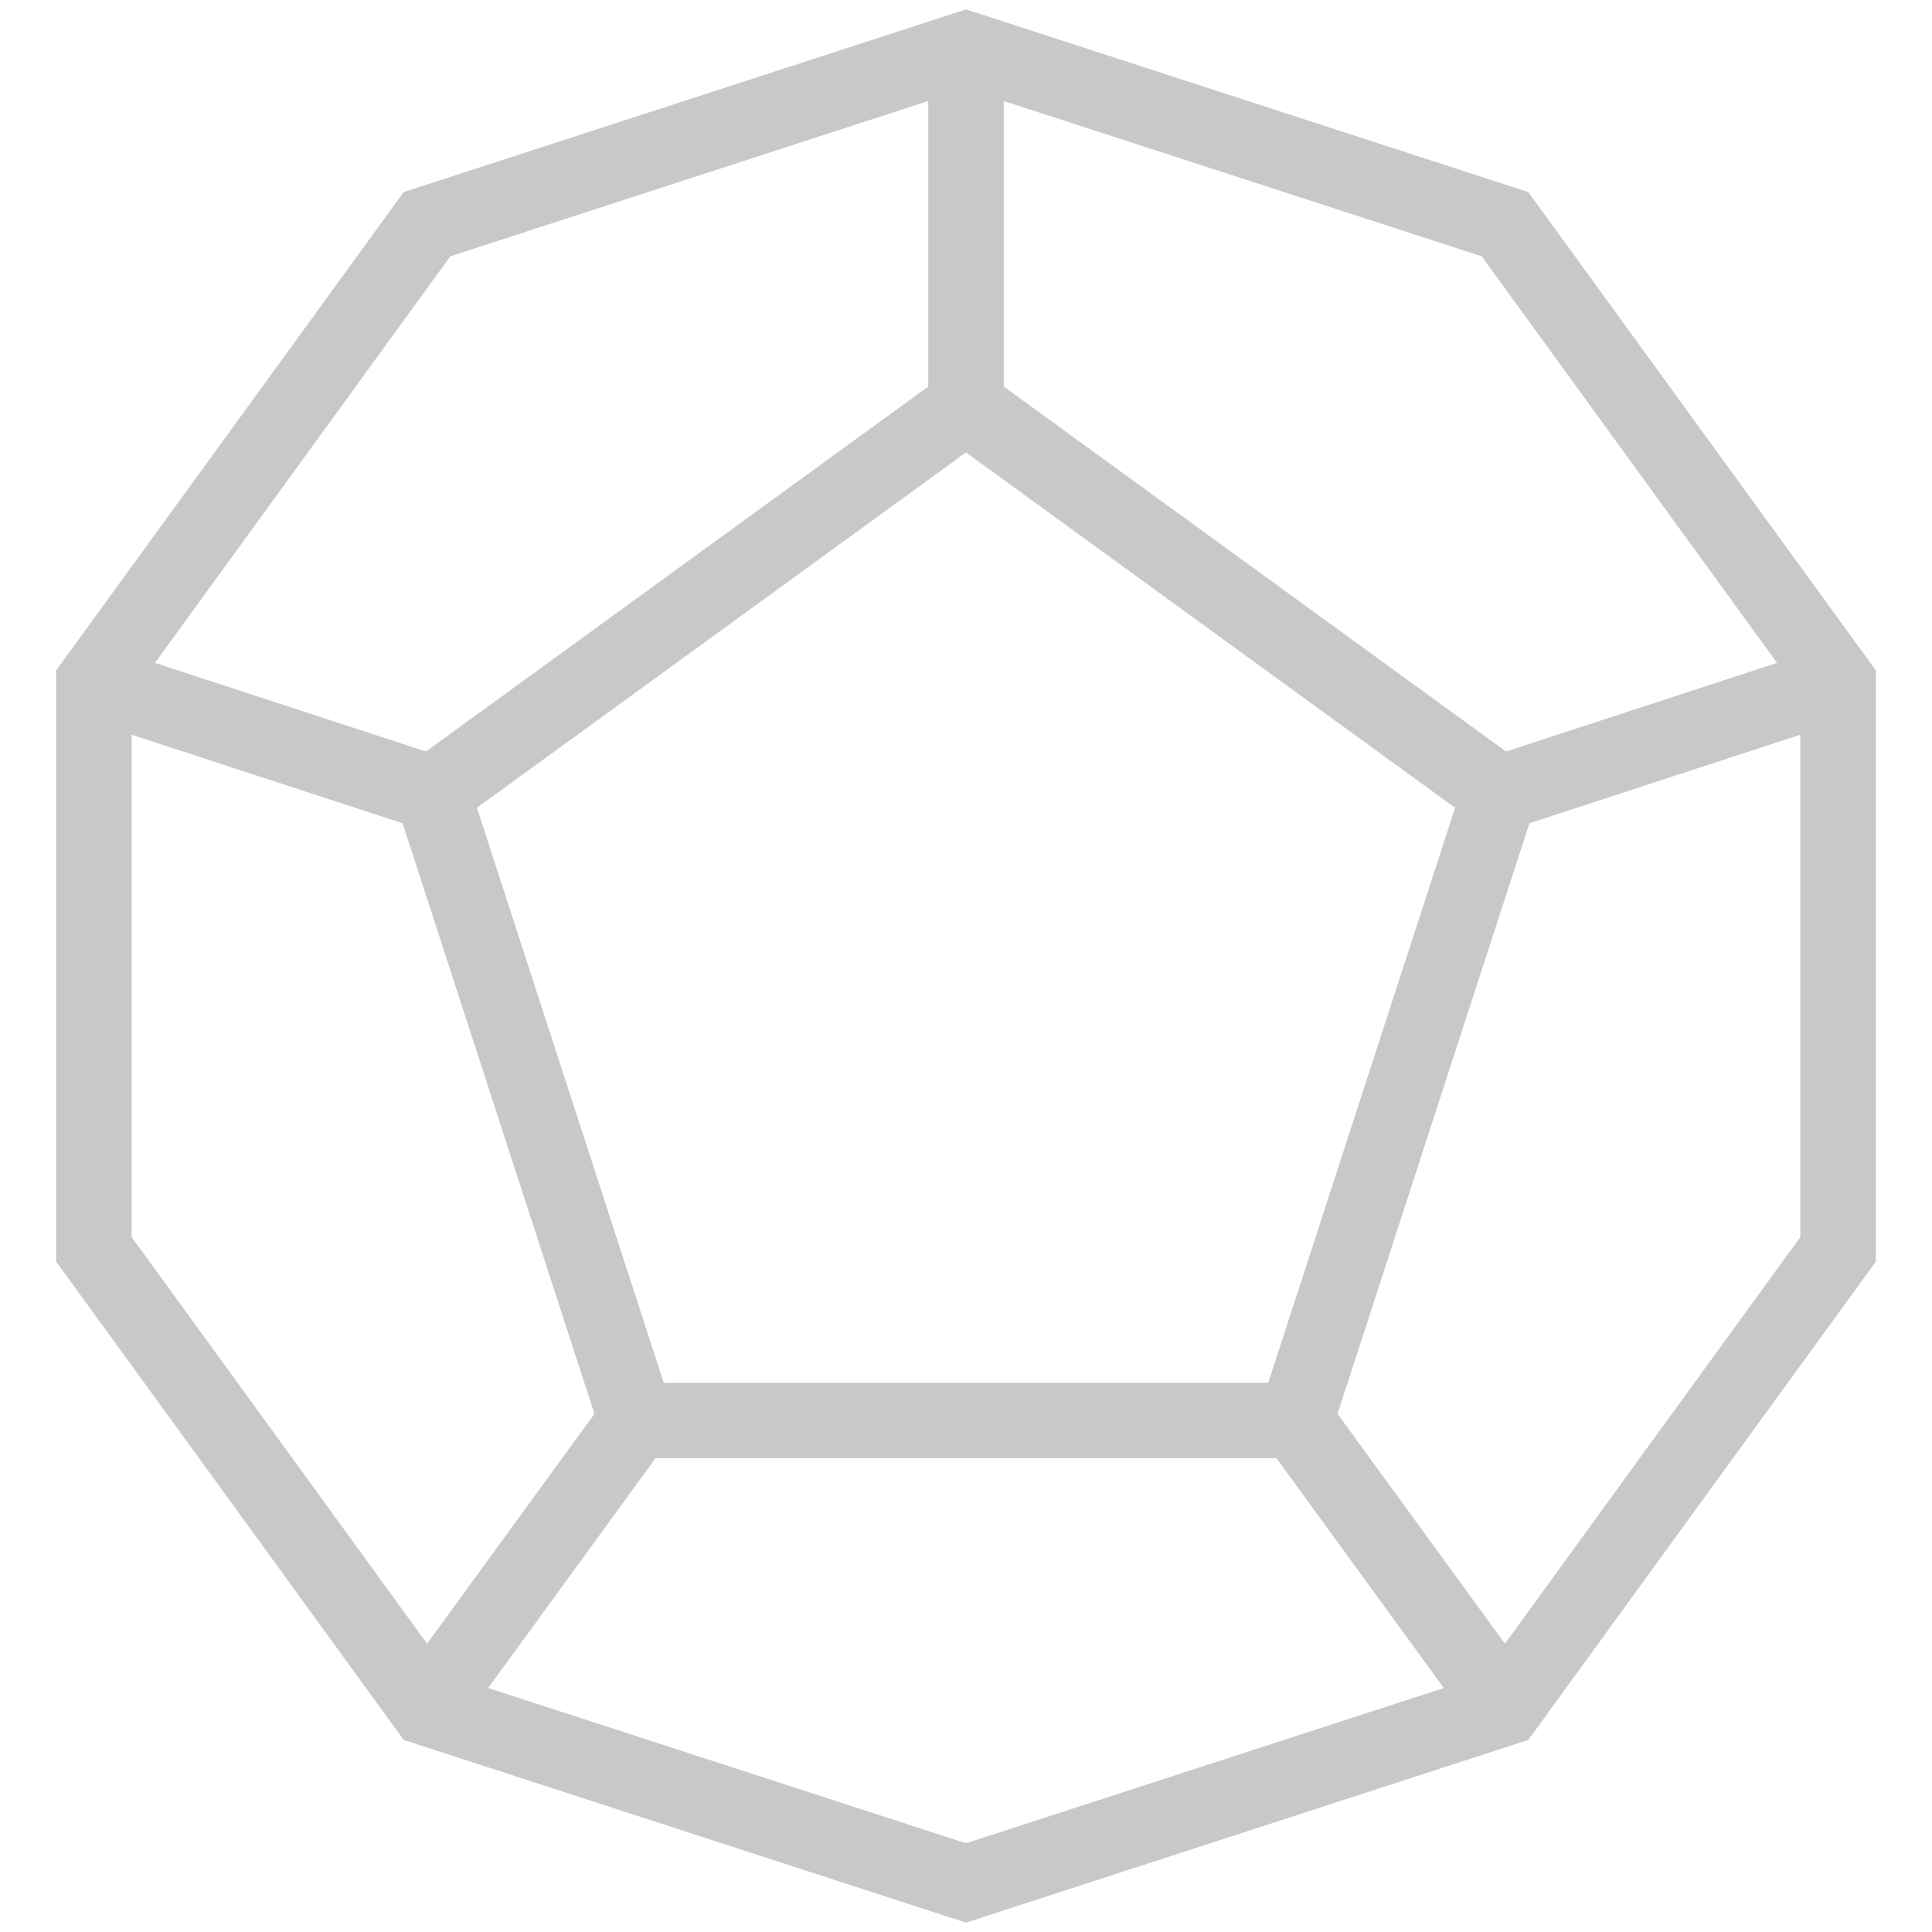 <svg xmlns="http://www.w3.org/2000/svg" viewBox="0 0 512 512"><defs><style>.cls-1{fill:none;stroke:#c8c8c8;stroke-miterlimit:10;stroke-width:20px;}</style></defs><title>D12</title><g id="Слой_3" data-name="Слой 3"><polygon class="cls-1" points="24.89 180.91 24.89 331.09 113.17 452.59 256 499 398.83 452.59 487.11 331.09 487.11 180.91 398.83 59.41 256 13 113.17 59.41 24.89 180.91"/><polygon class="cls-1" points="256 107.54 114.63 210.25 168.63 376.45 343.37 376.45 397.37 210.25 256 107.54"/><line class="cls-1" x1="256" y1="13" x2="256" y2="107.54"/><line class="cls-1" x1="487.11" y1="180.91" x2="397.37" y2="210.25"/><line class="cls-1" x1="398.83" y1="452.59" x2="343.37" y2="376.45"/><line class="cls-1" x1="113.17" y1="452.59" x2="168.63" y2="376.45"/><line class="cls-1" x1="24.89" y1="180.91" x2="114.63" y2="210.25"/></g></svg>